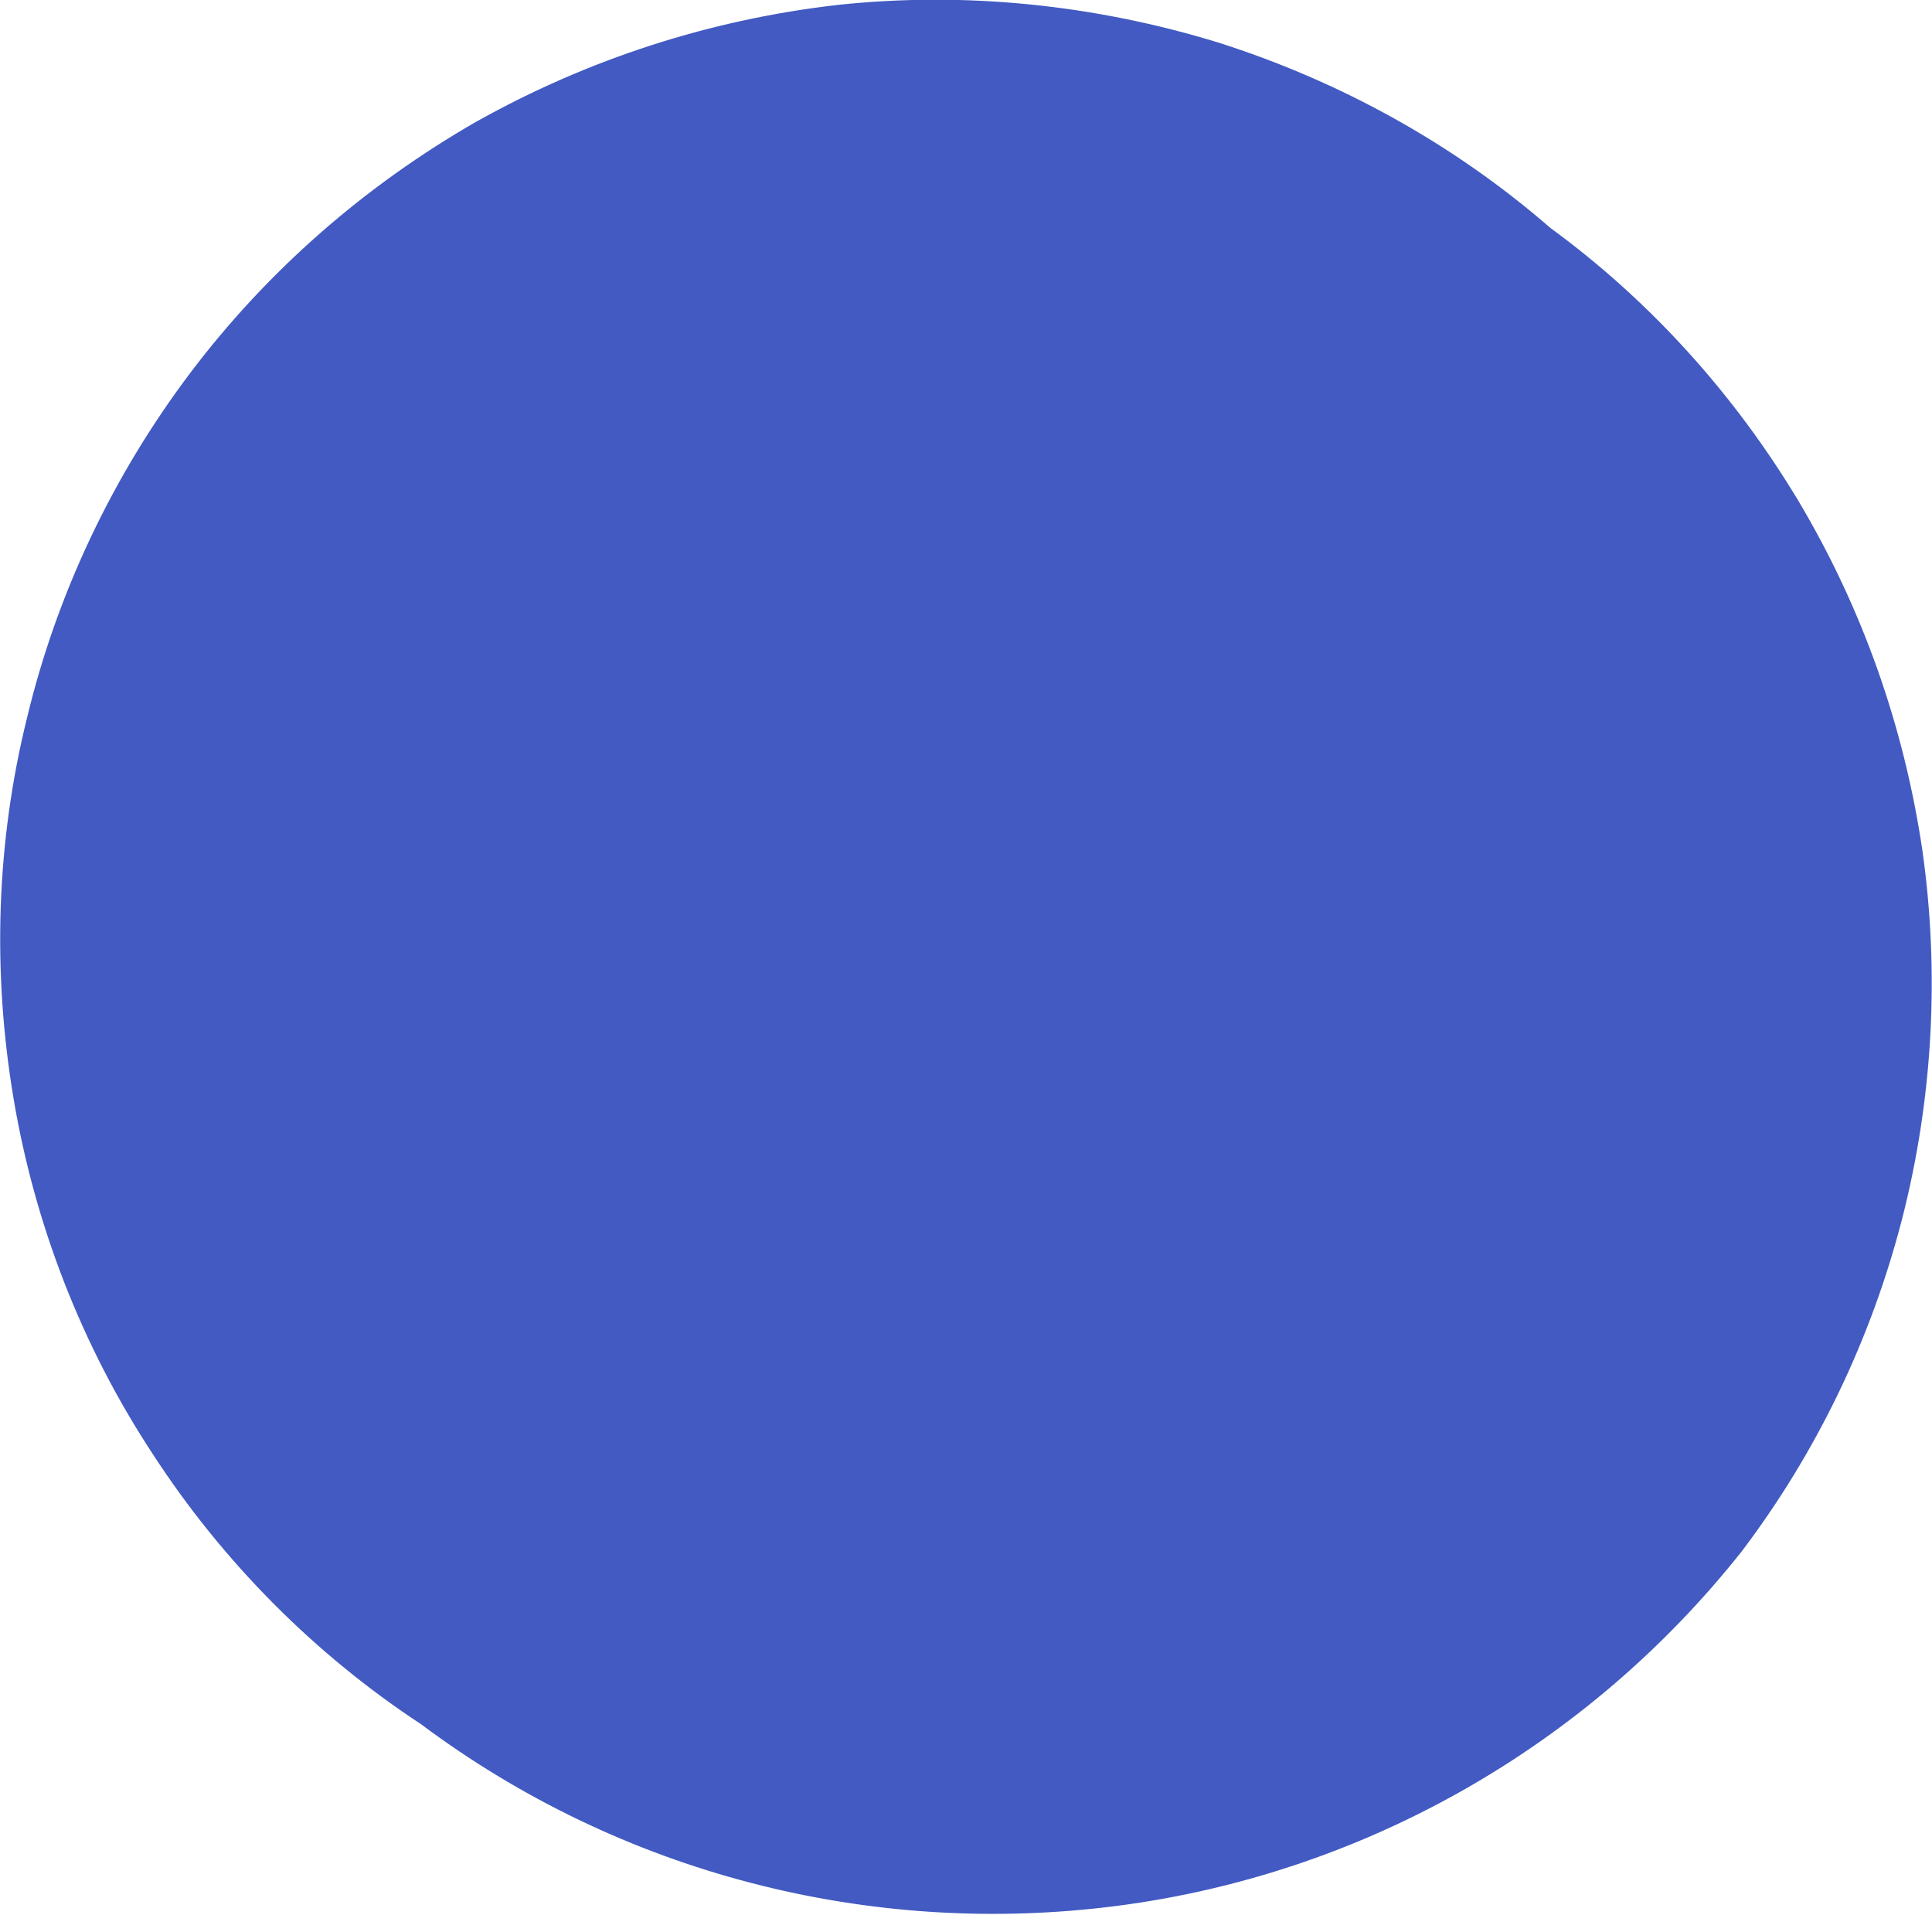 <svg width="2" height="2" viewBox="0 0 2 2" fill="none" xmlns="http://www.w3.org/2000/svg">
<path d="M1.605 0.236C1.505 0.149 1.387 0.084 1.261 0.044C1.134 0.005 1 -0.009 0.868 0.005C0.736 0.02 0.609 0.061 0.493 0.126C0.378 0.192 0.277 0.28 0.197 0.386C0.117 0.492 0.059 0.614 0.028 0.743C-0.004 0.872 -0.008 1.006 0.014 1.137C0.036 1.268 0.085 1.394 0.158 1.505C0.23 1.616 0.325 1.712 0.436 1.785C0.642 1.939 0.9 2.006 1.156 1.973C1.411 1.94 1.643 1.808 1.803 1.606C1.881 1.503 1.937 1.386 1.969 1.262C2.001 1.137 2.008 1.007 1.99 0.88C1.971 0.752 1.928 0.63 1.862 0.519C1.796 0.409 1.709 0.312 1.605 0.236Z" fill="#425AC2"/>
</svg>
